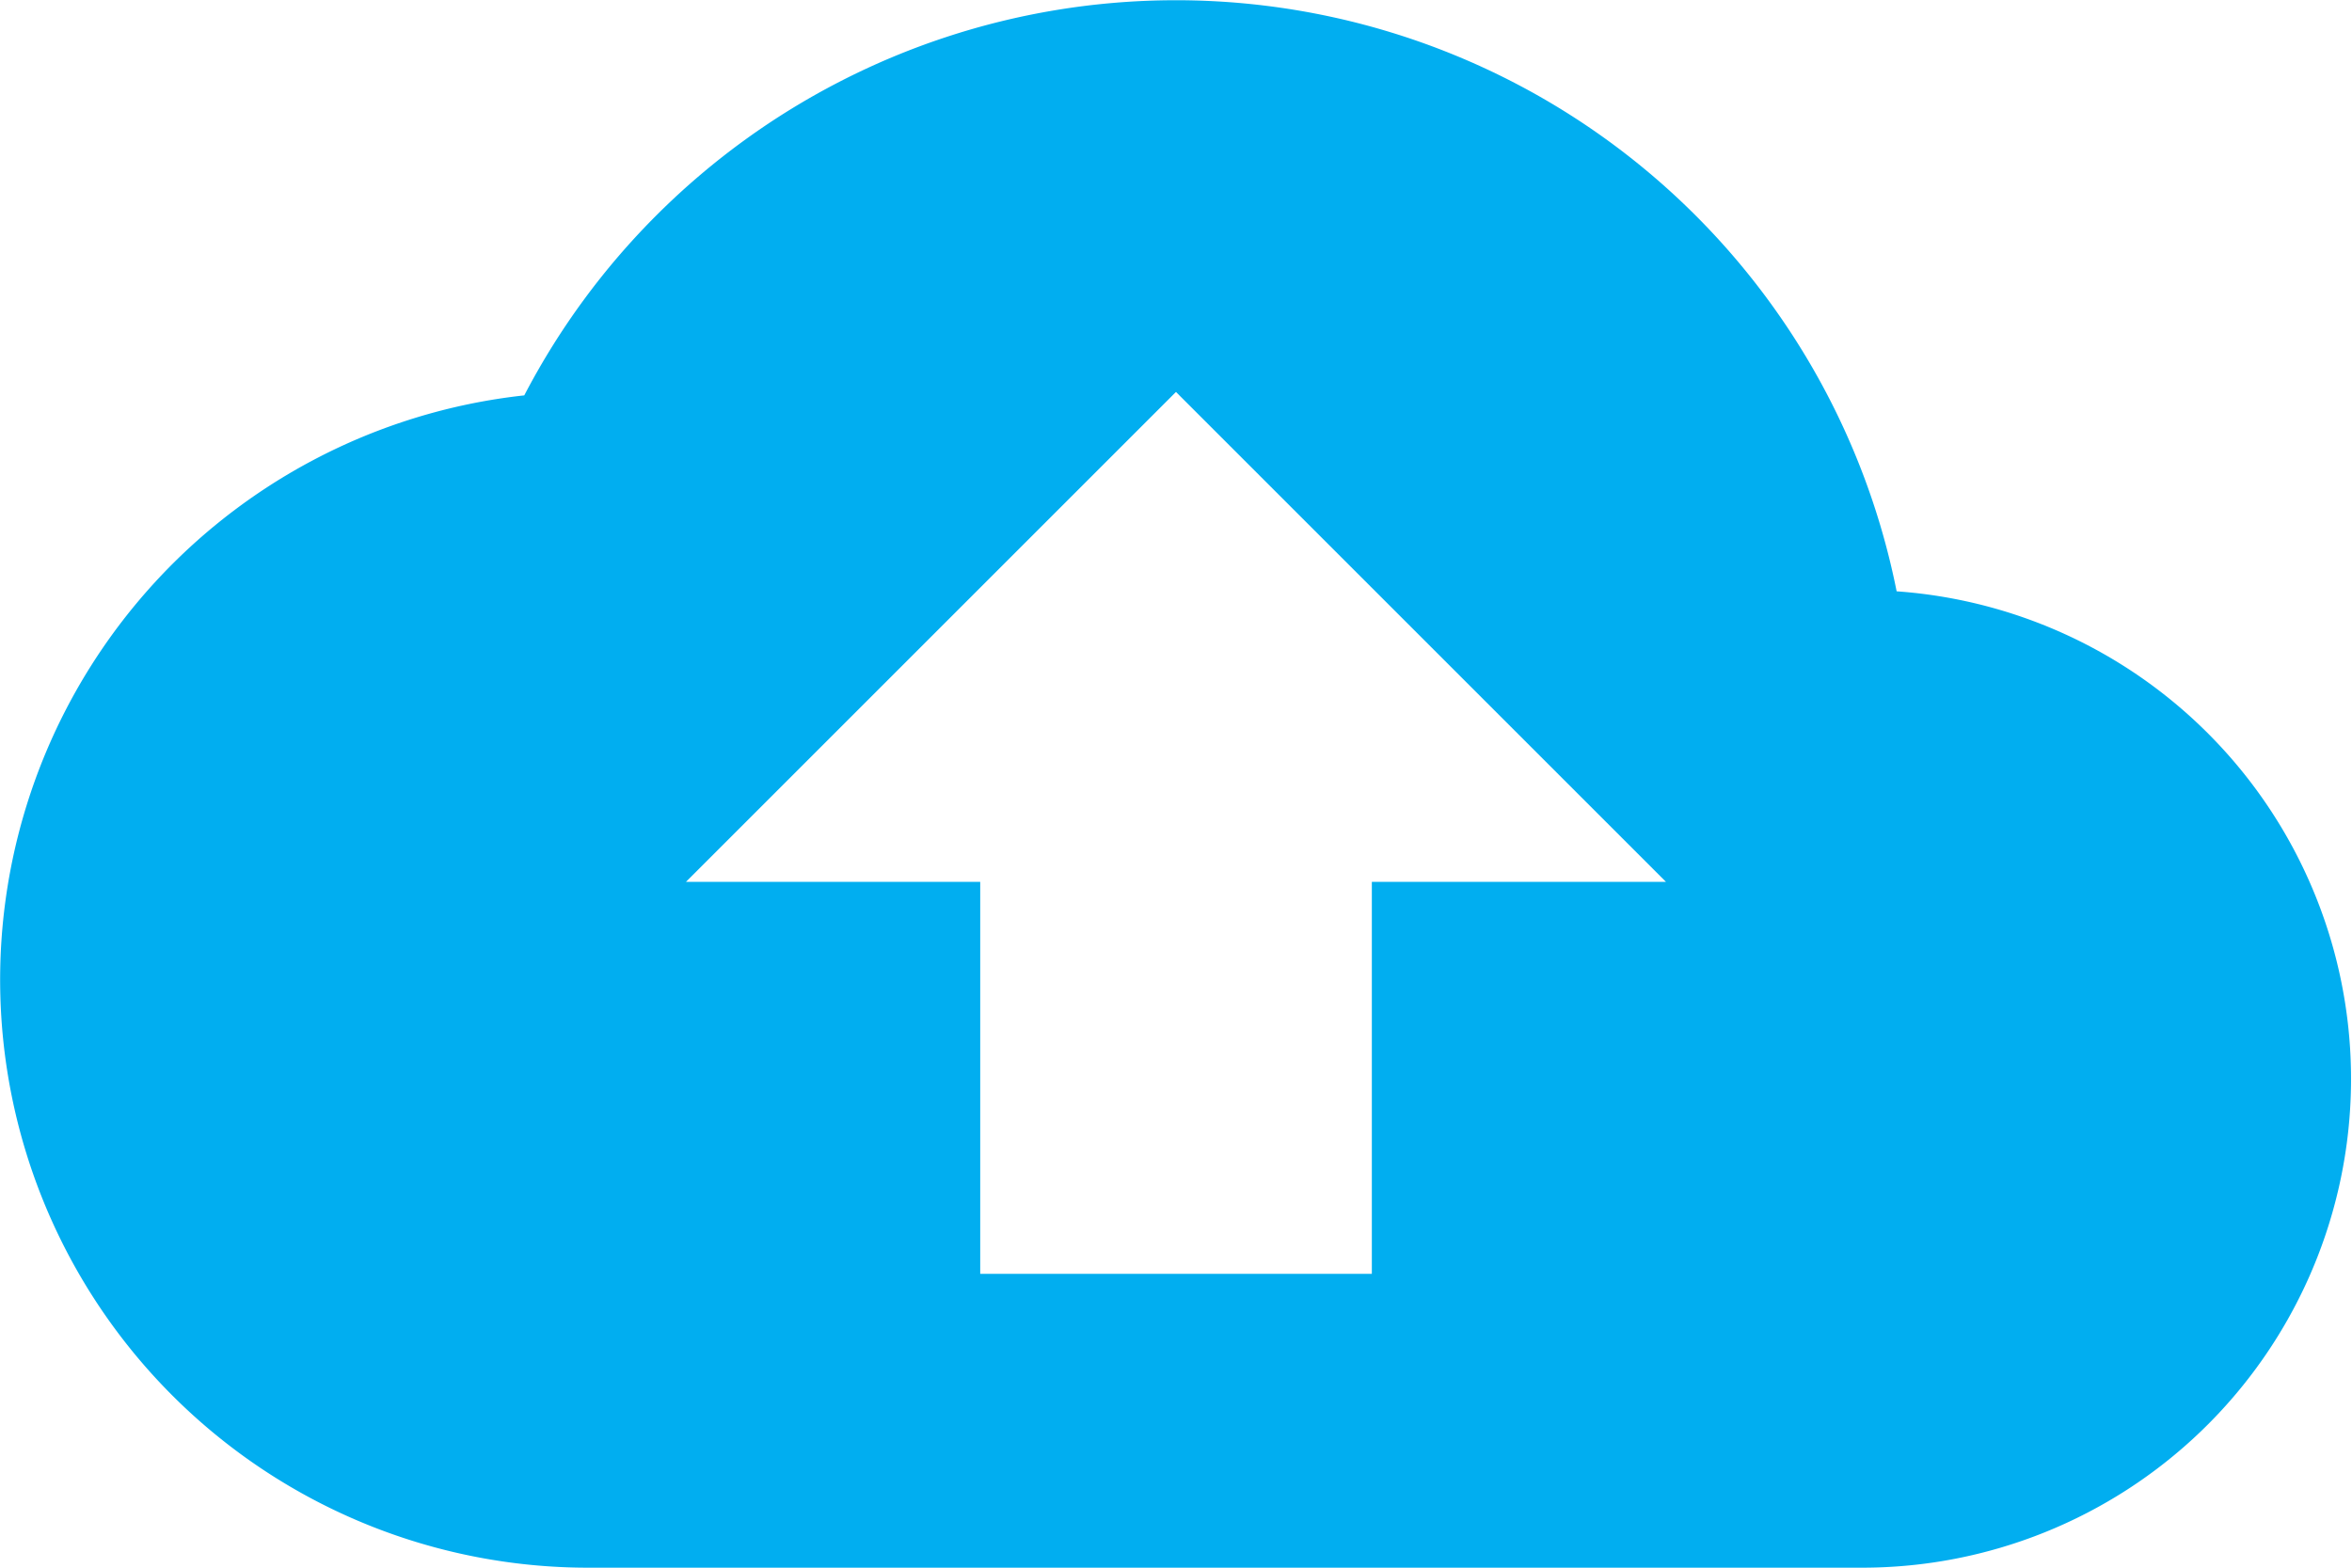 <svg xmlns="http://www.w3.org/2000/svg" width="40.551" height="27.034" viewBox="0 0 40.551 27.034">
  <g id="upload" transform="translate(0 -85.333)">
    <g id="Group_1007" data-name="Group 1007" transform="translate(0 85.333)">
      <path id="Path_3016" data-name="Path 3016" d="M32.7,95.53A12.67,12.67,0,0,0,9.039,92.151a10.138,10.138,0,0,0,1.1,20.216H32.1a8.429,8.429,0,0,0,.6-16.837Zm-9.048,5.01V107.3H16.9V100.54H11.827l8.448-8.448,8.448,8.448H23.655Z" transform="translate(0 -85.333)" fill="#01aef0"/>
    </g>
  </g>
</svg>
